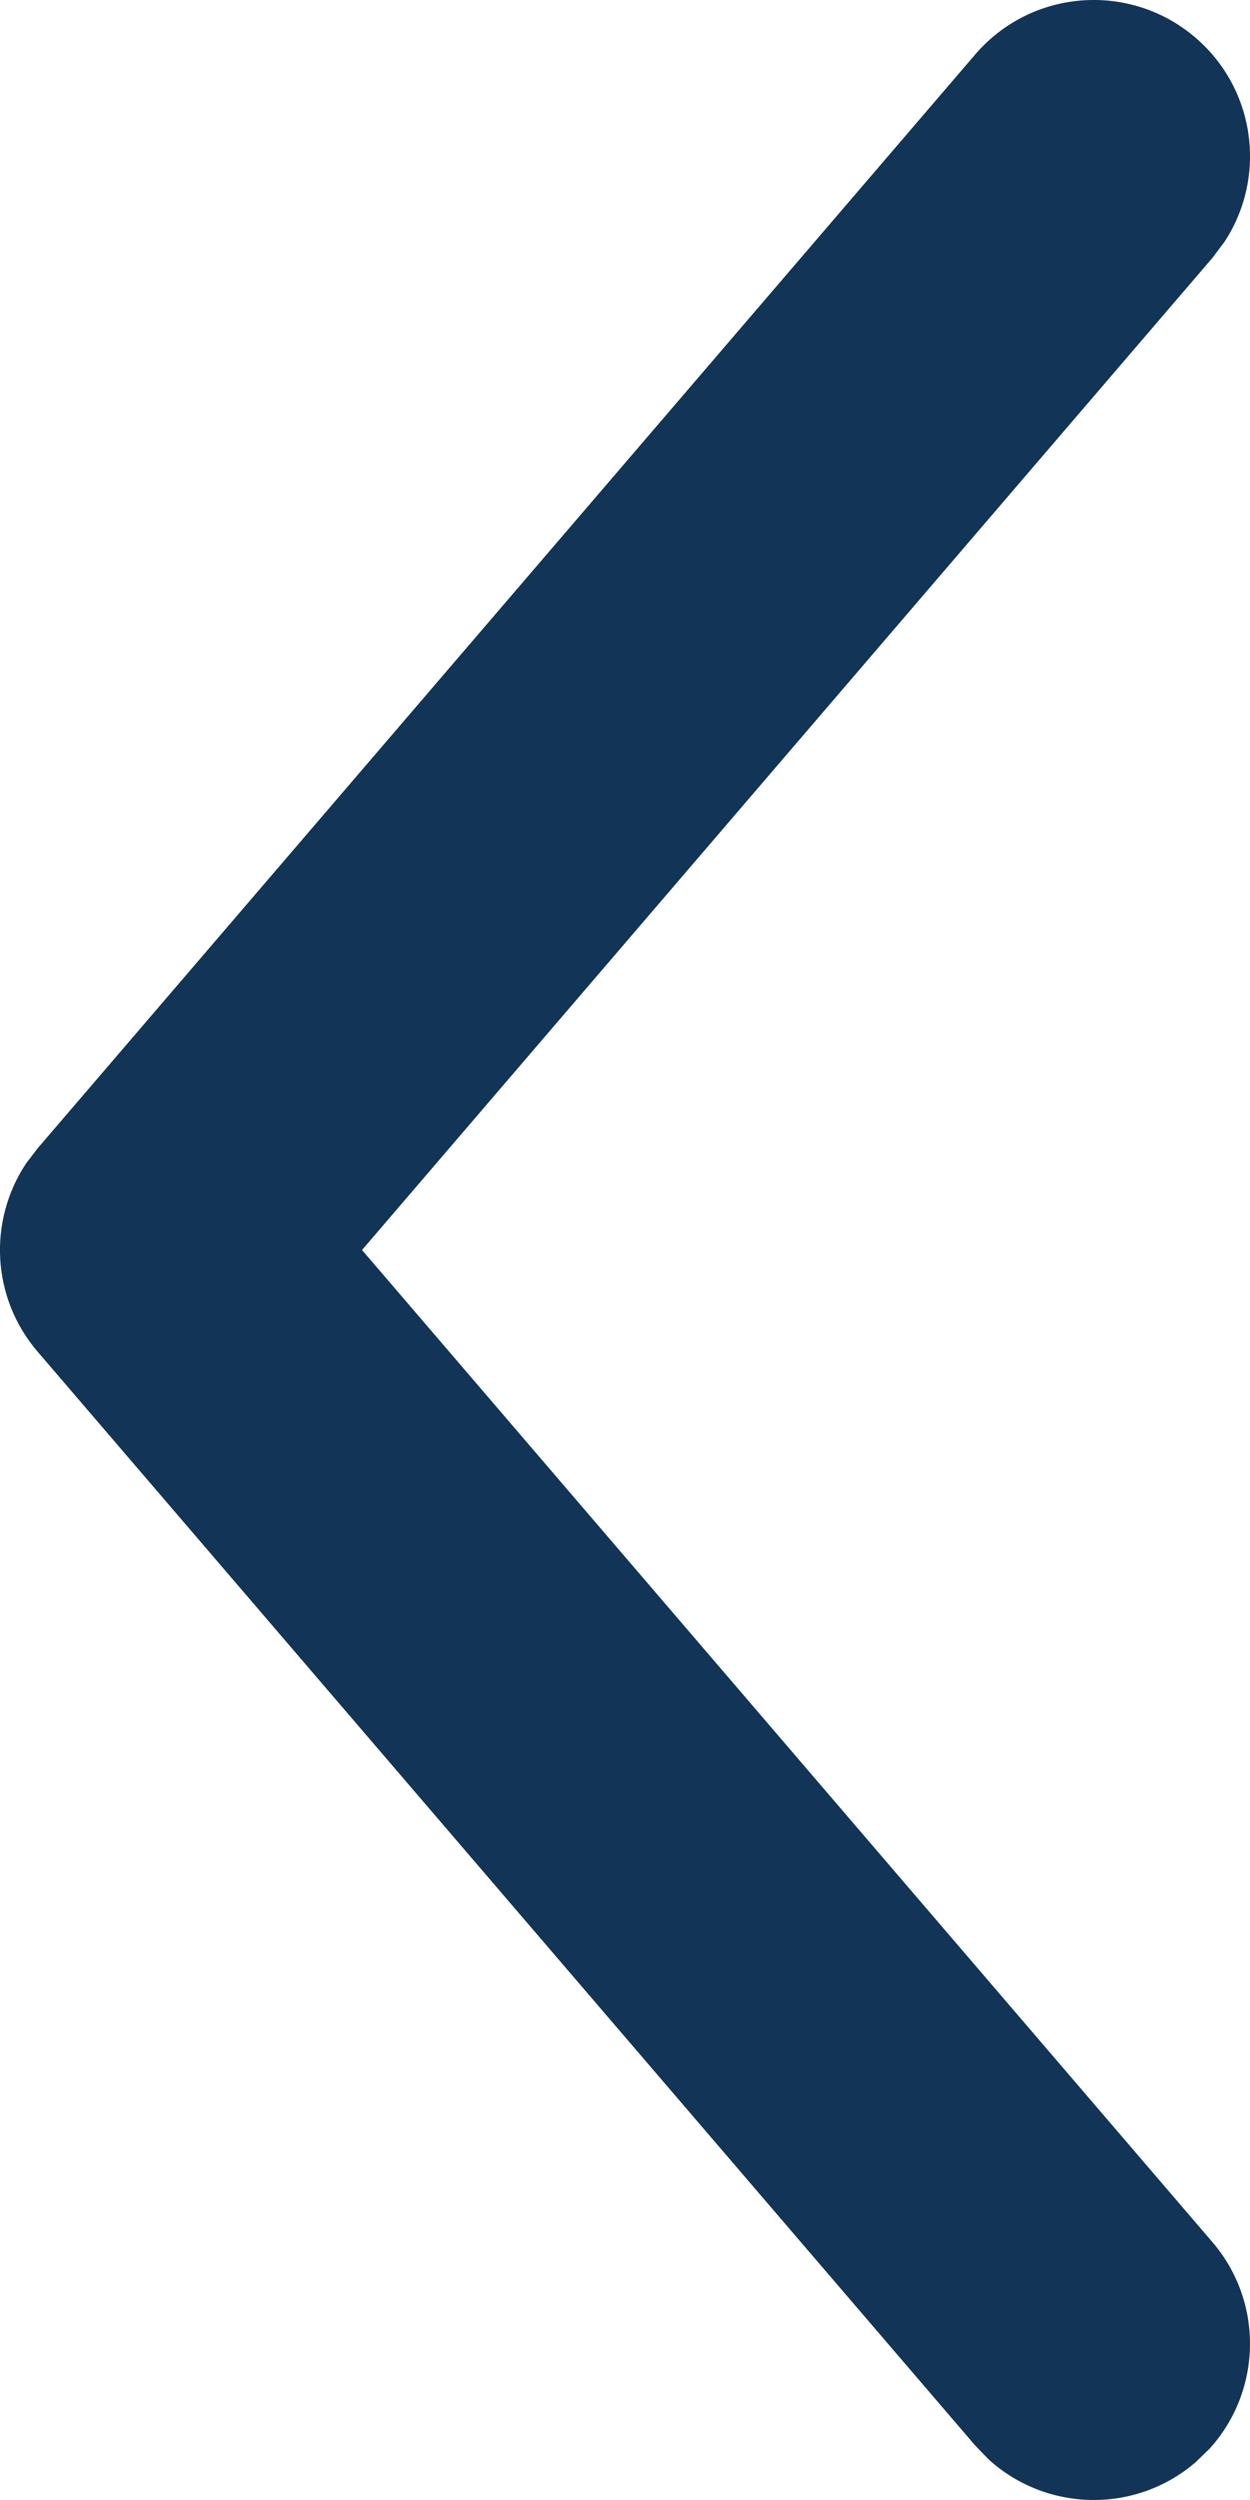 <svg width="8" height="16" viewBox="0 0 8 16" fill="none" xmlns="http://www.w3.org/2000/svg">
<path d="M0.241 8.651C-0.054 8.307 -0.078 7.815 0.167 7.446L0.241 7.349L6.241 0.349C6.6 -0.07 7.231 -0.119 7.651 0.241C8.038 0.573 8.109 1.136 7.835 1.55L7.759 1.651L2.317 8L7.759 14.349C8.091 14.736 8.075 15.304 7.741 15.672L7.651 15.759C7.264 16.091 6.696 16.075 6.328 15.741L6.241 15.651L0.241 8.651Z" fill="#123456"/>
</svg>
